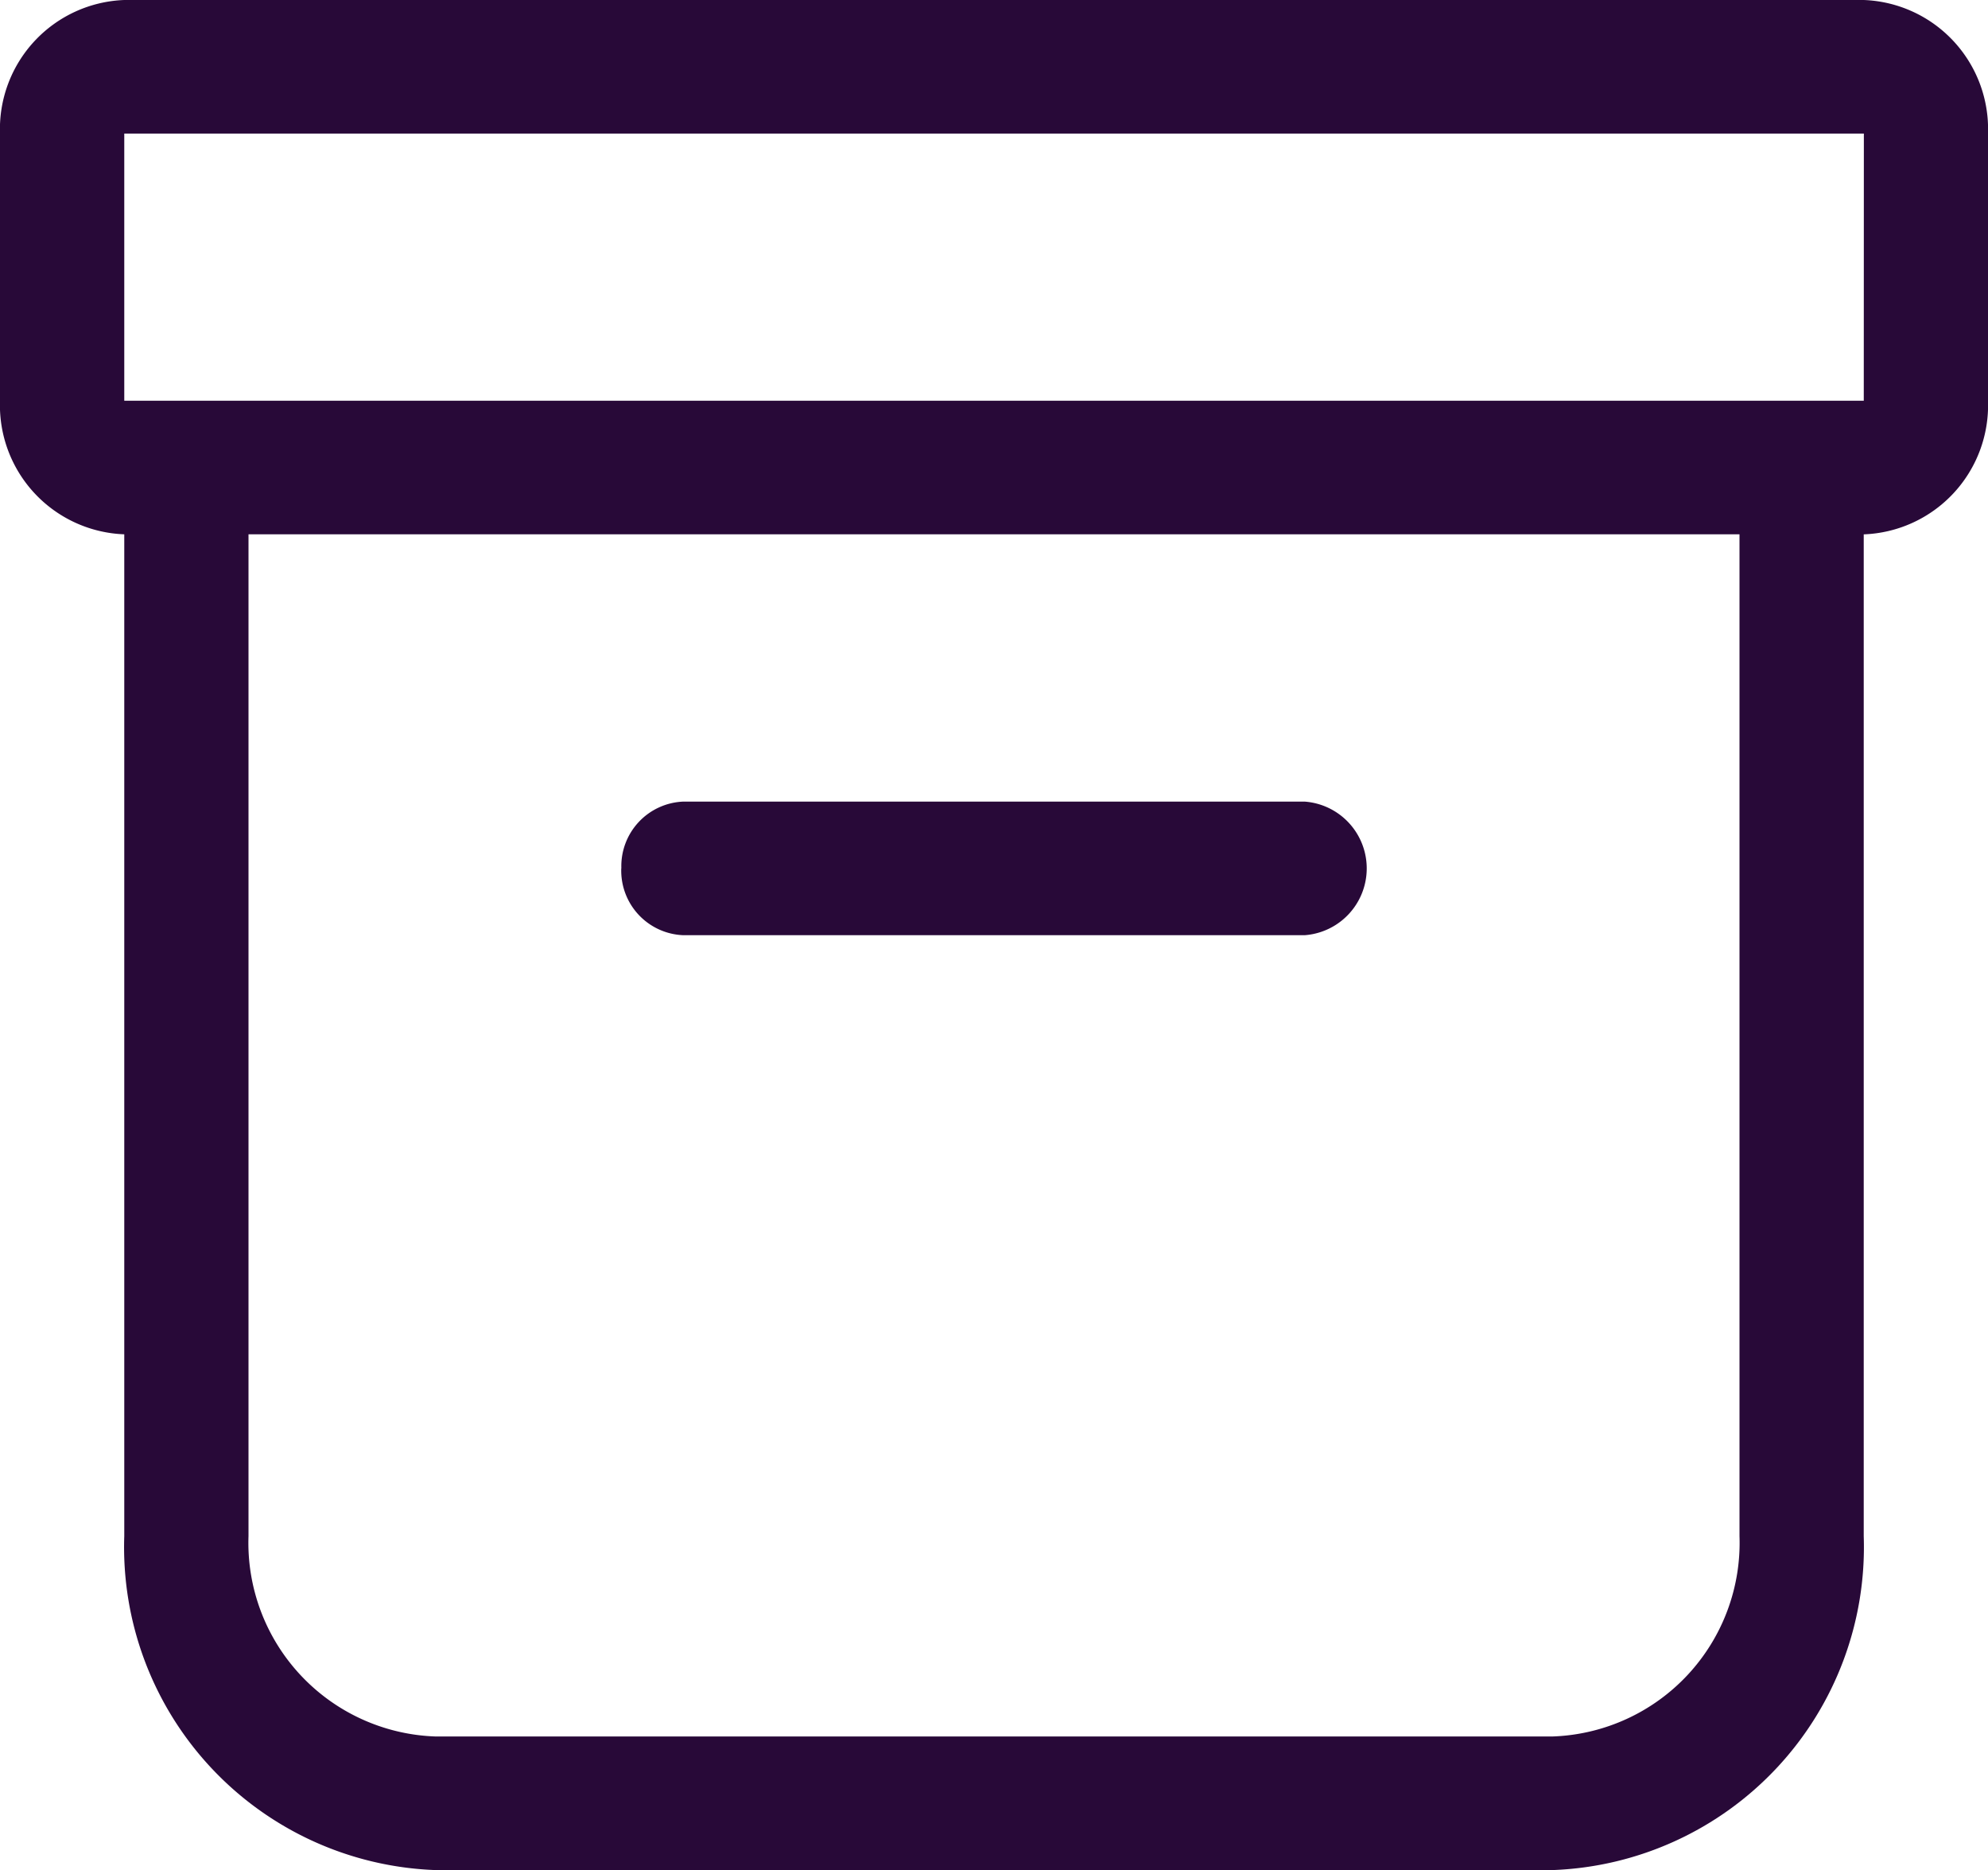 <svg xmlns="http://www.w3.org/2000/svg" width="44.92" height="42.245" viewBox="0 0 44.92 42.245">
  <path id="archive" d="M0,4.018A2.918,2.918,0,0,1,2.808,1H42.113A2.918,2.918,0,0,1,44.92,4.018v6.035a2.918,2.918,0,0,1-2.808,3.018V35.7a7.3,7.3,0,0,1-7.019,7.544H9.826A7.3,7.3,0,0,1,2.808,35.7V13.07A2.918,2.918,0,0,1,0,10.053ZM5.615,13.07V35.7a4.377,4.377,0,0,0,4.211,4.526H35.094A4.377,4.377,0,0,0,39.305,35.7V13.07Zm36.5-9.053H2.808v6.035H42.113Zm-28.075,16.6a1.459,1.459,0,0,1,1.4-1.509H29.479a1.513,1.513,0,0,1,0,3.018H15.441A1.459,1.459,0,0,1,14.038,20.614Z" transform="translate(0 -1)" fill="#280938"/>
</svg>
